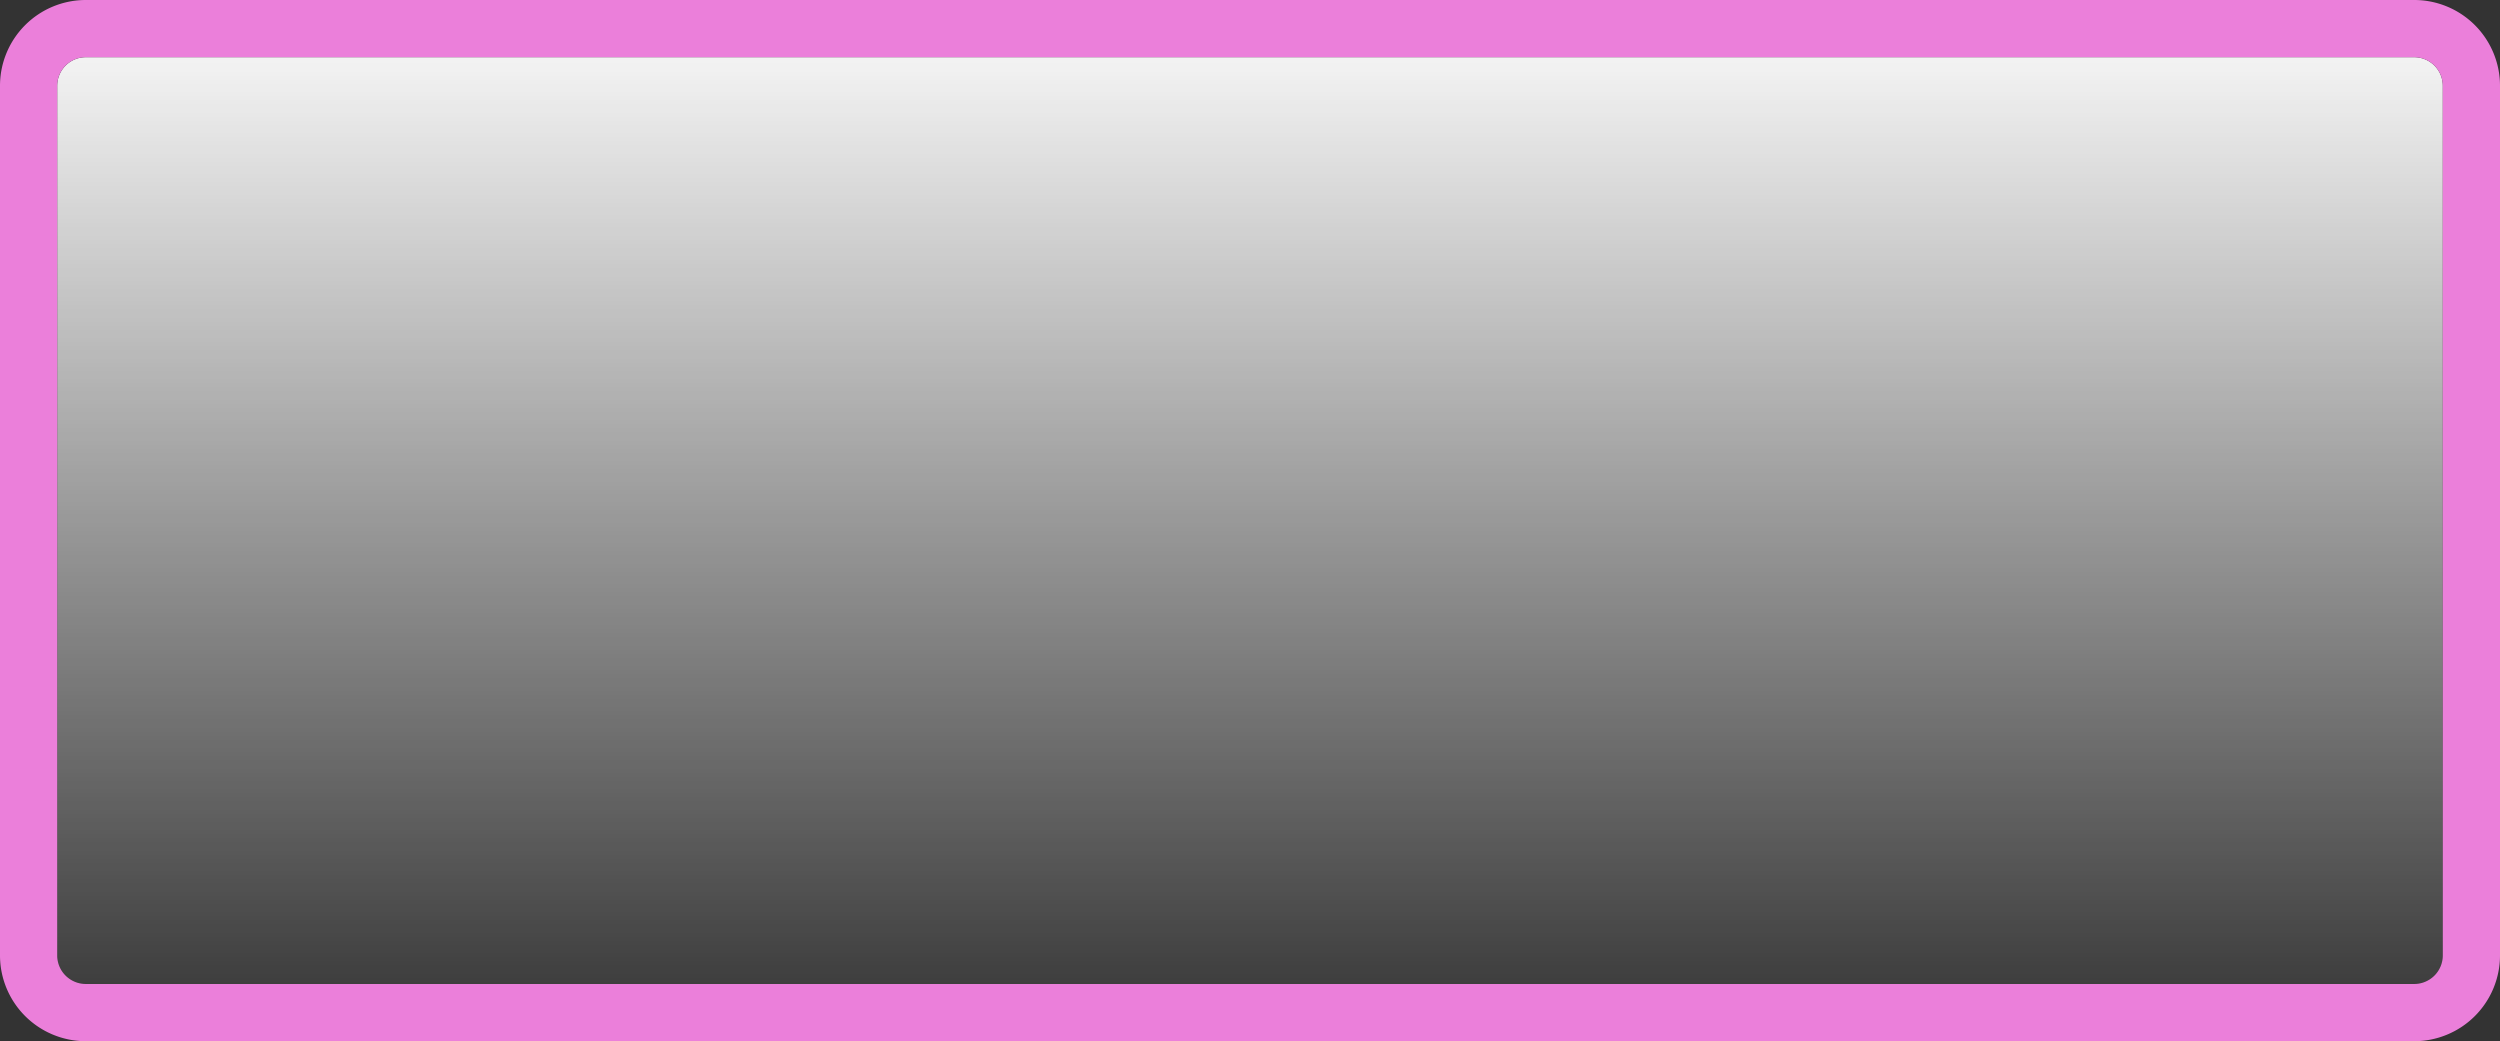 ﻿<?xml version="1.0" encoding="utf-8"?>
<svg version="1.1" xmlns:xlink="http://www.w3.org/1999/xlink" width="437px" height="182px" xmlns="http://www.w3.org/2000/svg">
  <rect width="100%" height="100%" fill="#333333" stroke="none"/>
  <defs>
    <linearGradient gradientUnits="userSpaceOnUse" x1="291.5" y1="554" x2="291.5" y2="372" id="LinearGradient1407">
      <stop id="Stop1408" stop-color="#ffffff" stop-opacity="0" offset="0" />
      <stop id="Stop1409" stop-color="#ffffff" stop-opacity="0.996" offset="1" />
    </linearGradient>
  </defs>
  <g transform="matrix(1 0 0 1 -73 -372 )">
    <path d="M 83 387  A 5 5 0 0 1 88 382 L 495 382  A 5 5 0 0 1 500 387 L 500 539  A 5 5 0 0 1 495 544 L 88 544  A 5 5 0 0 1 83 539 L 83 387  Z " fill-rule="nonzero" fill="url(#LinearGradient1407)" stroke="none" />
    <path d="M 78 387  A 10 10 0 0 1 88 377 L 495 377  A 10 10 0 0 1 505 387 L 505 539  A 10 10 0 0 1 495 549 L 88 549  A 10 10 0 0 1 78 539 L 78 387  Z " stroke-width="10" stroke="#ec80db" fill="none" stroke-opacity="0.996" />
  </g>
</svg>